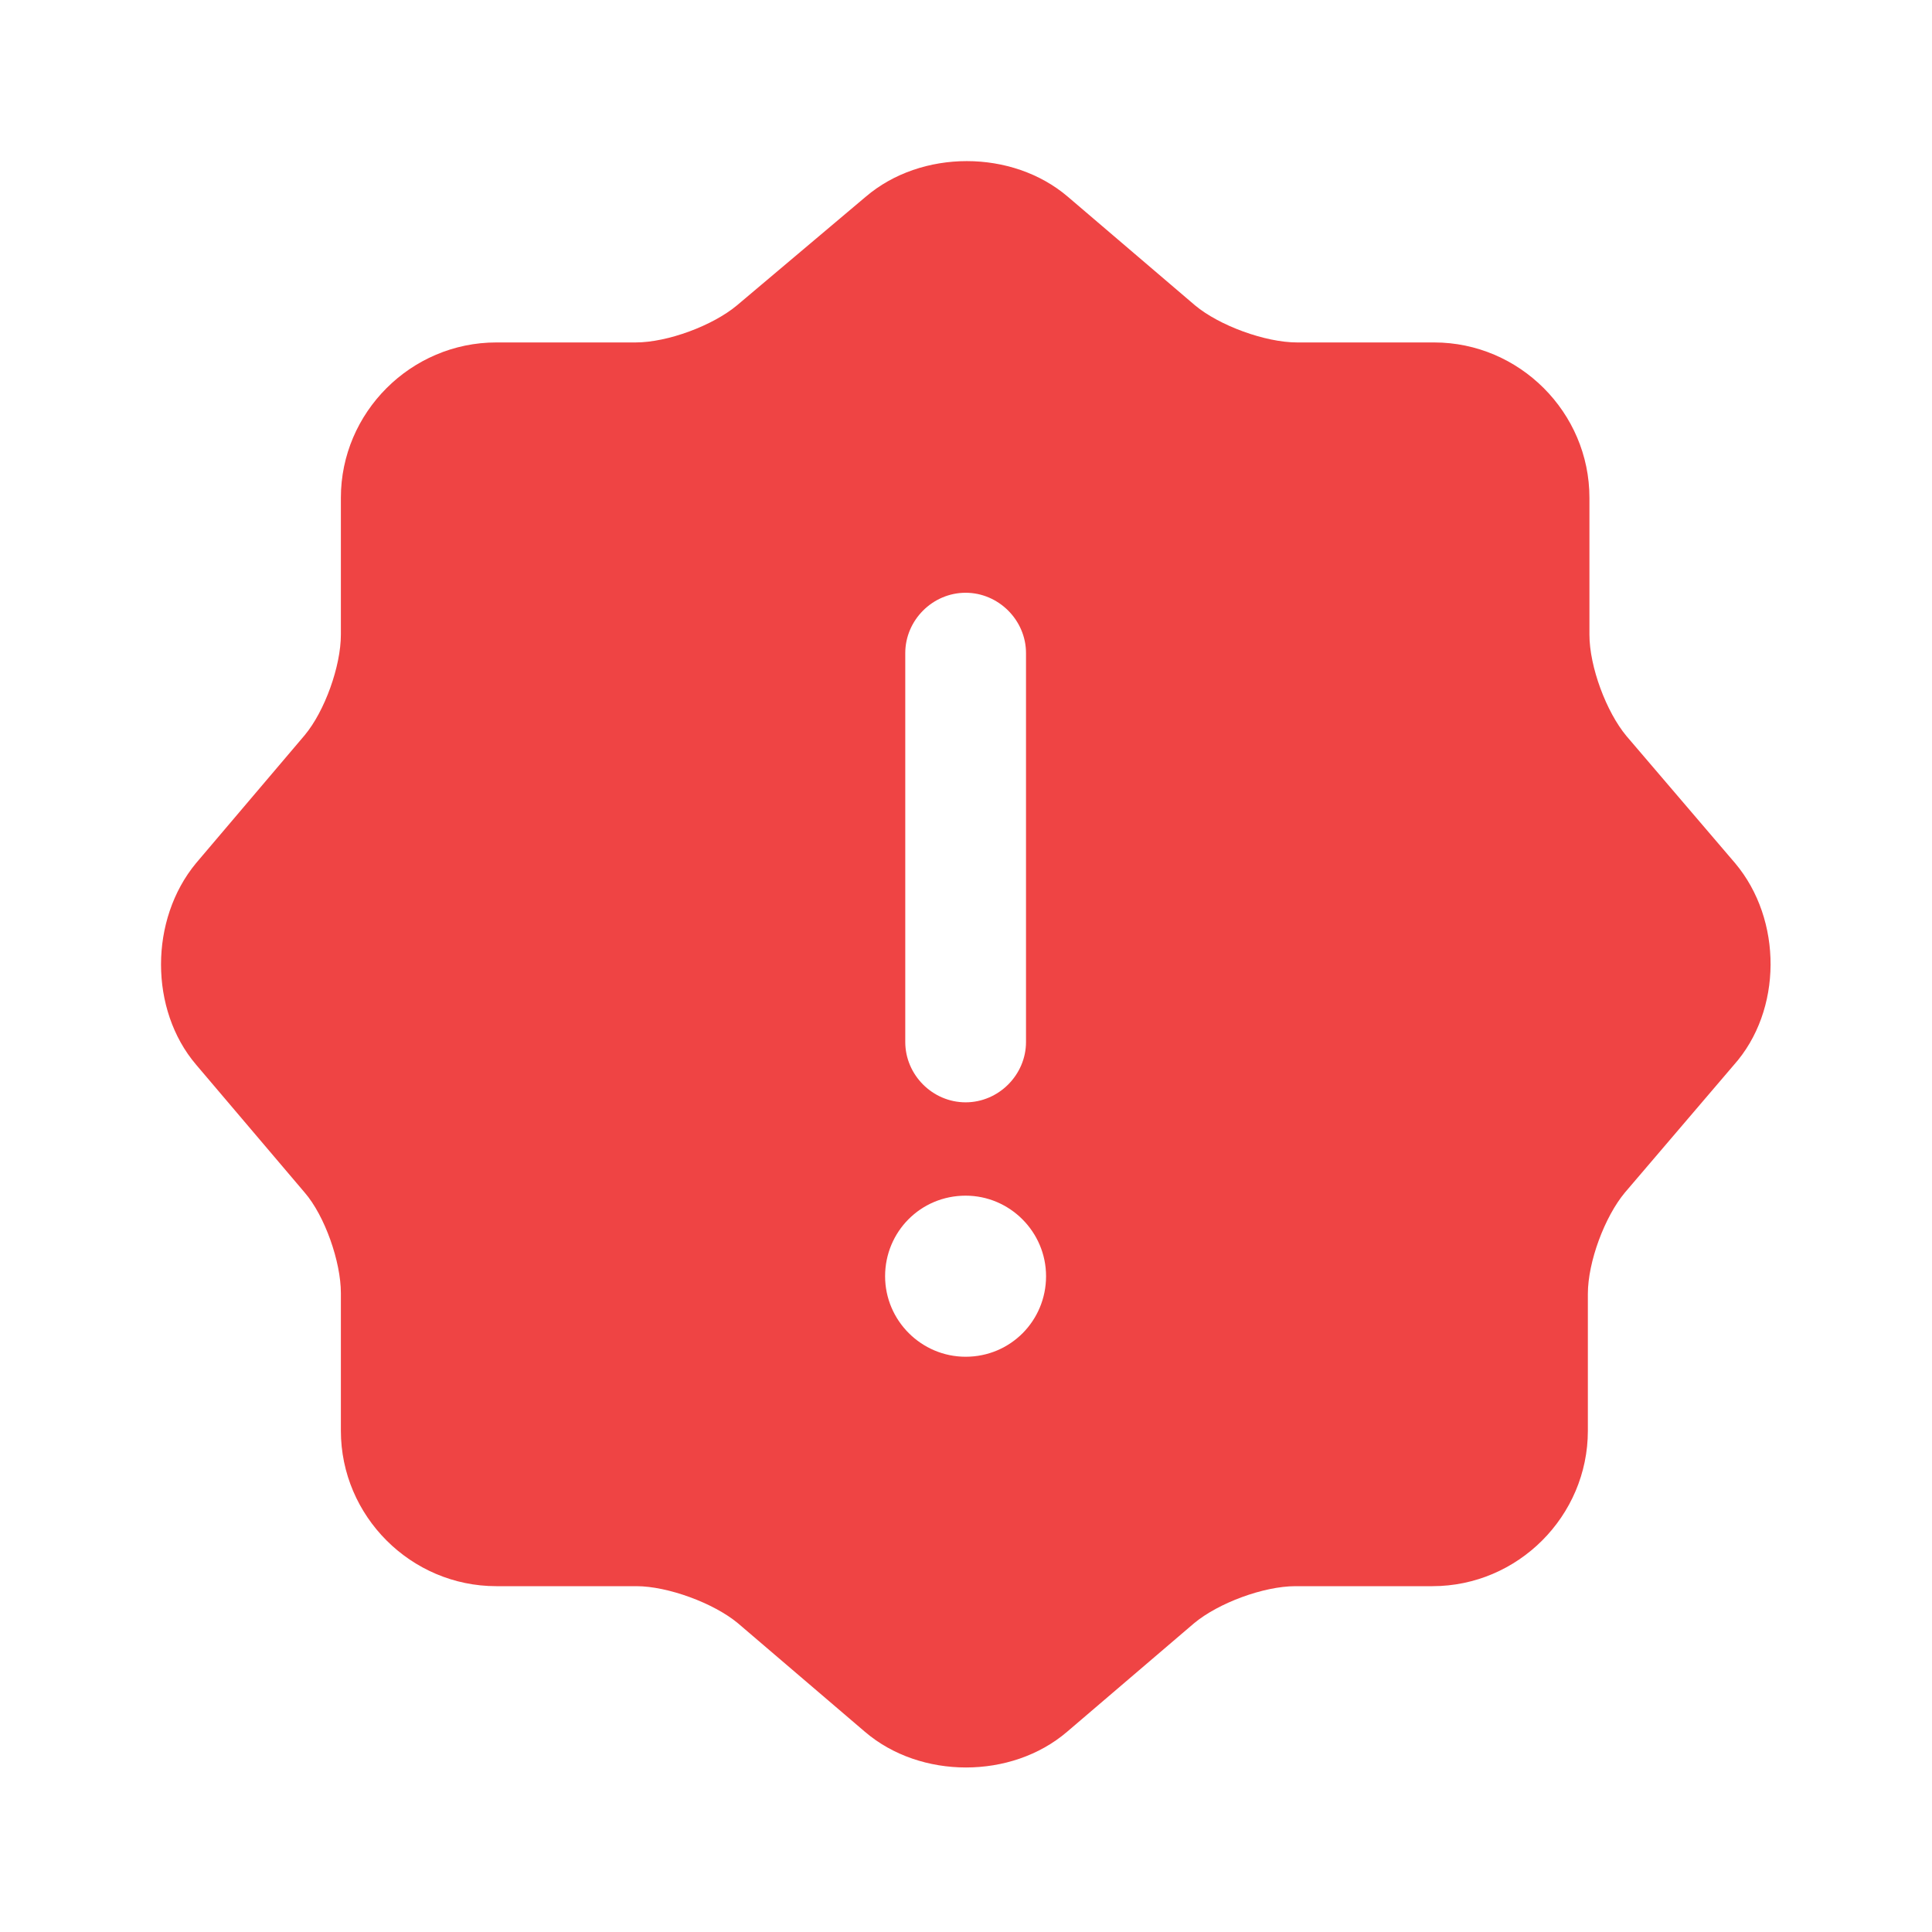 <svg width="16" height="16" viewBox="0 0 16 16" fill="none" xmlns="http://www.w3.org/2000/svg">
<path d="M14.37 7.149L13.47 6.096C13.303 5.896 13.163 5.522 13.163 5.256V4.122C13.163 3.416 12.583 2.836 11.877 2.836H10.743C10.477 2.836 10.097 2.696 9.897 2.529L8.843 1.629C8.383 1.236 7.63 1.236 7.17 1.629L6.103 2.529C5.903 2.696 5.53 2.836 5.263 2.836H4.11C3.403 2.836 2.823 3.416 2.823 4.122V5.256C2.823 5.516 2.69 5.889 2.523 6.089L1.623 7.149C1.237 7.616 1.237 8.362 1.623 8.816L2.523 9.876C2.69 10.069 2.823 10.449 2.823 10.709V11.849C2.823 12.556 3.403 13.136 4.11 13.136H5.27C5.53 13.136 5.91 13.276 6.11 13.442L7.163 14.342C7.623 14.736 8.377 14.736 8.837 14.342L9.89 13.442C10.09 13.276 10.463 13.136 10.73 13.136H11.863C12.57 13.136 13.15 12.556 13.15 11.849V10.716C13.15 10.449 13.29 10.076 13.457 9.876L14.357 8.822C14.763 8.369 14.763 7.616 14.37 7.149ZM7.497 5.409C7.497 5.136 7.723 4.909 7.997 4.909C8.27 4.909 8.497 5.136 8.497 5.409V8.629C8.497 8.902 8.27 9.129 7.997 9.129C7.723 9.129 7.497 8.902 7.497 8.629V5.409ZM7.997 11.236C7.63 11.236 7.33 10.936 7.33 10.569C7.33 10.202 7.623 9.902 7.997 9.902C8.363 9.902 8.663 10.202 8.663 10.569C8.663 10.936 8.37 11.236 7.997 11.236Z" fill="#EF4444"/>
</svg>
